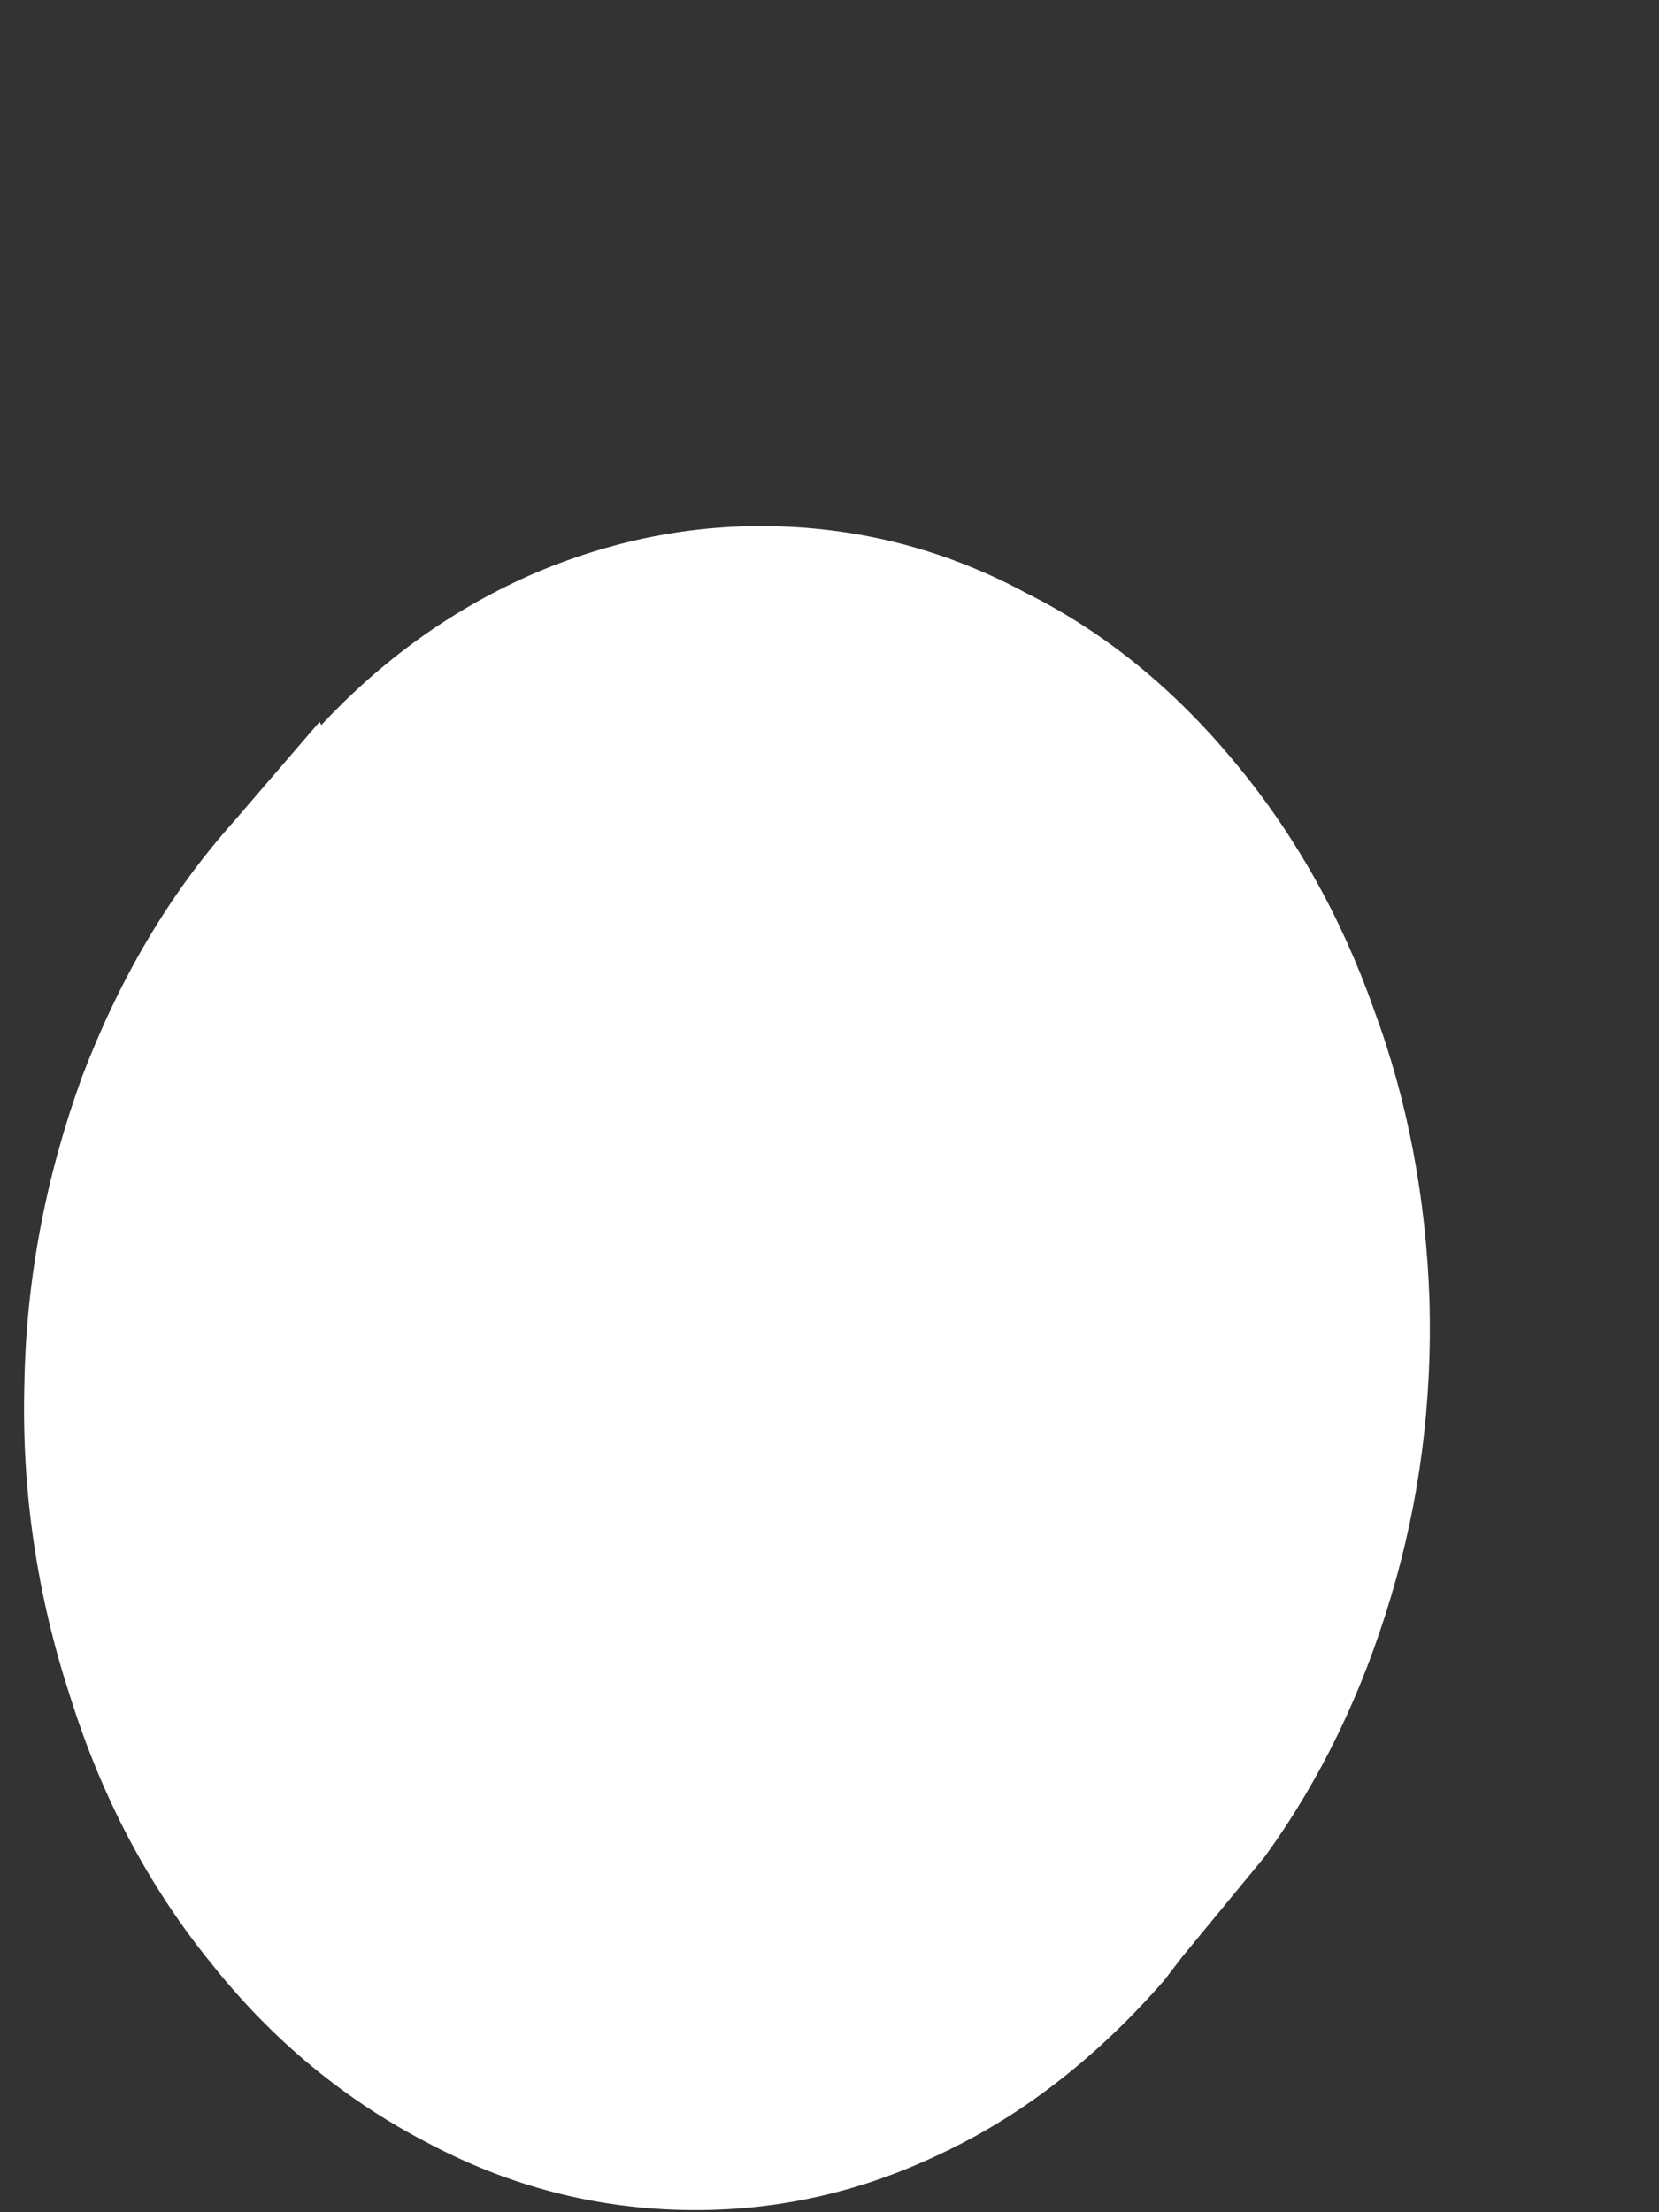 <svg width="3" height="4" viewBox="0 0 3 4" fill="none" xmlns="http://www.w3.org/2000/svg">
<rect x="0" y="0" width="3" height="4" fill="#333333" stroke="none"/>
<path d="M0.578 1.305L0.424 1.484C0.305 1.617 0.215 1.772 0.148 1.948C0.083 2.127 0.047 2.313 0.044 2.505C0.039 2.7 0.068 2.888 0.127 3.068C0.184 3.25 0.269 3.411 0.382 3.55C0.493 3.69 0.625 3.798 0.774 3.875C0.921 3.953 1.076 3.993 1.238 3.996C1.401 3.999 1.556 3.965 1.708 3.891C1.857 3.82 1.989 3.714 2.105 3.581L2.138 3.538L2.288 3.356C2.389 3.216 2.463 3.062 2.515 2.888C2.567 2.715 2.59 2.536 2.585 2.353C2.579 2.168 2.546 1.991 2.484 1.824C2.425 1.657 2.34 1.506 2.231 1.376C2.123 1.246 1.999 1.144 1.857 1.073C1.718 0.998 1.571 0.958 1.416 0.952C1.264 0.946 1.115 0.974 0.97 1.035C0.826 1.097 0.697 1.187 0.581 1.311L0.578 1.305Z" fill="white"/>
</svg>
